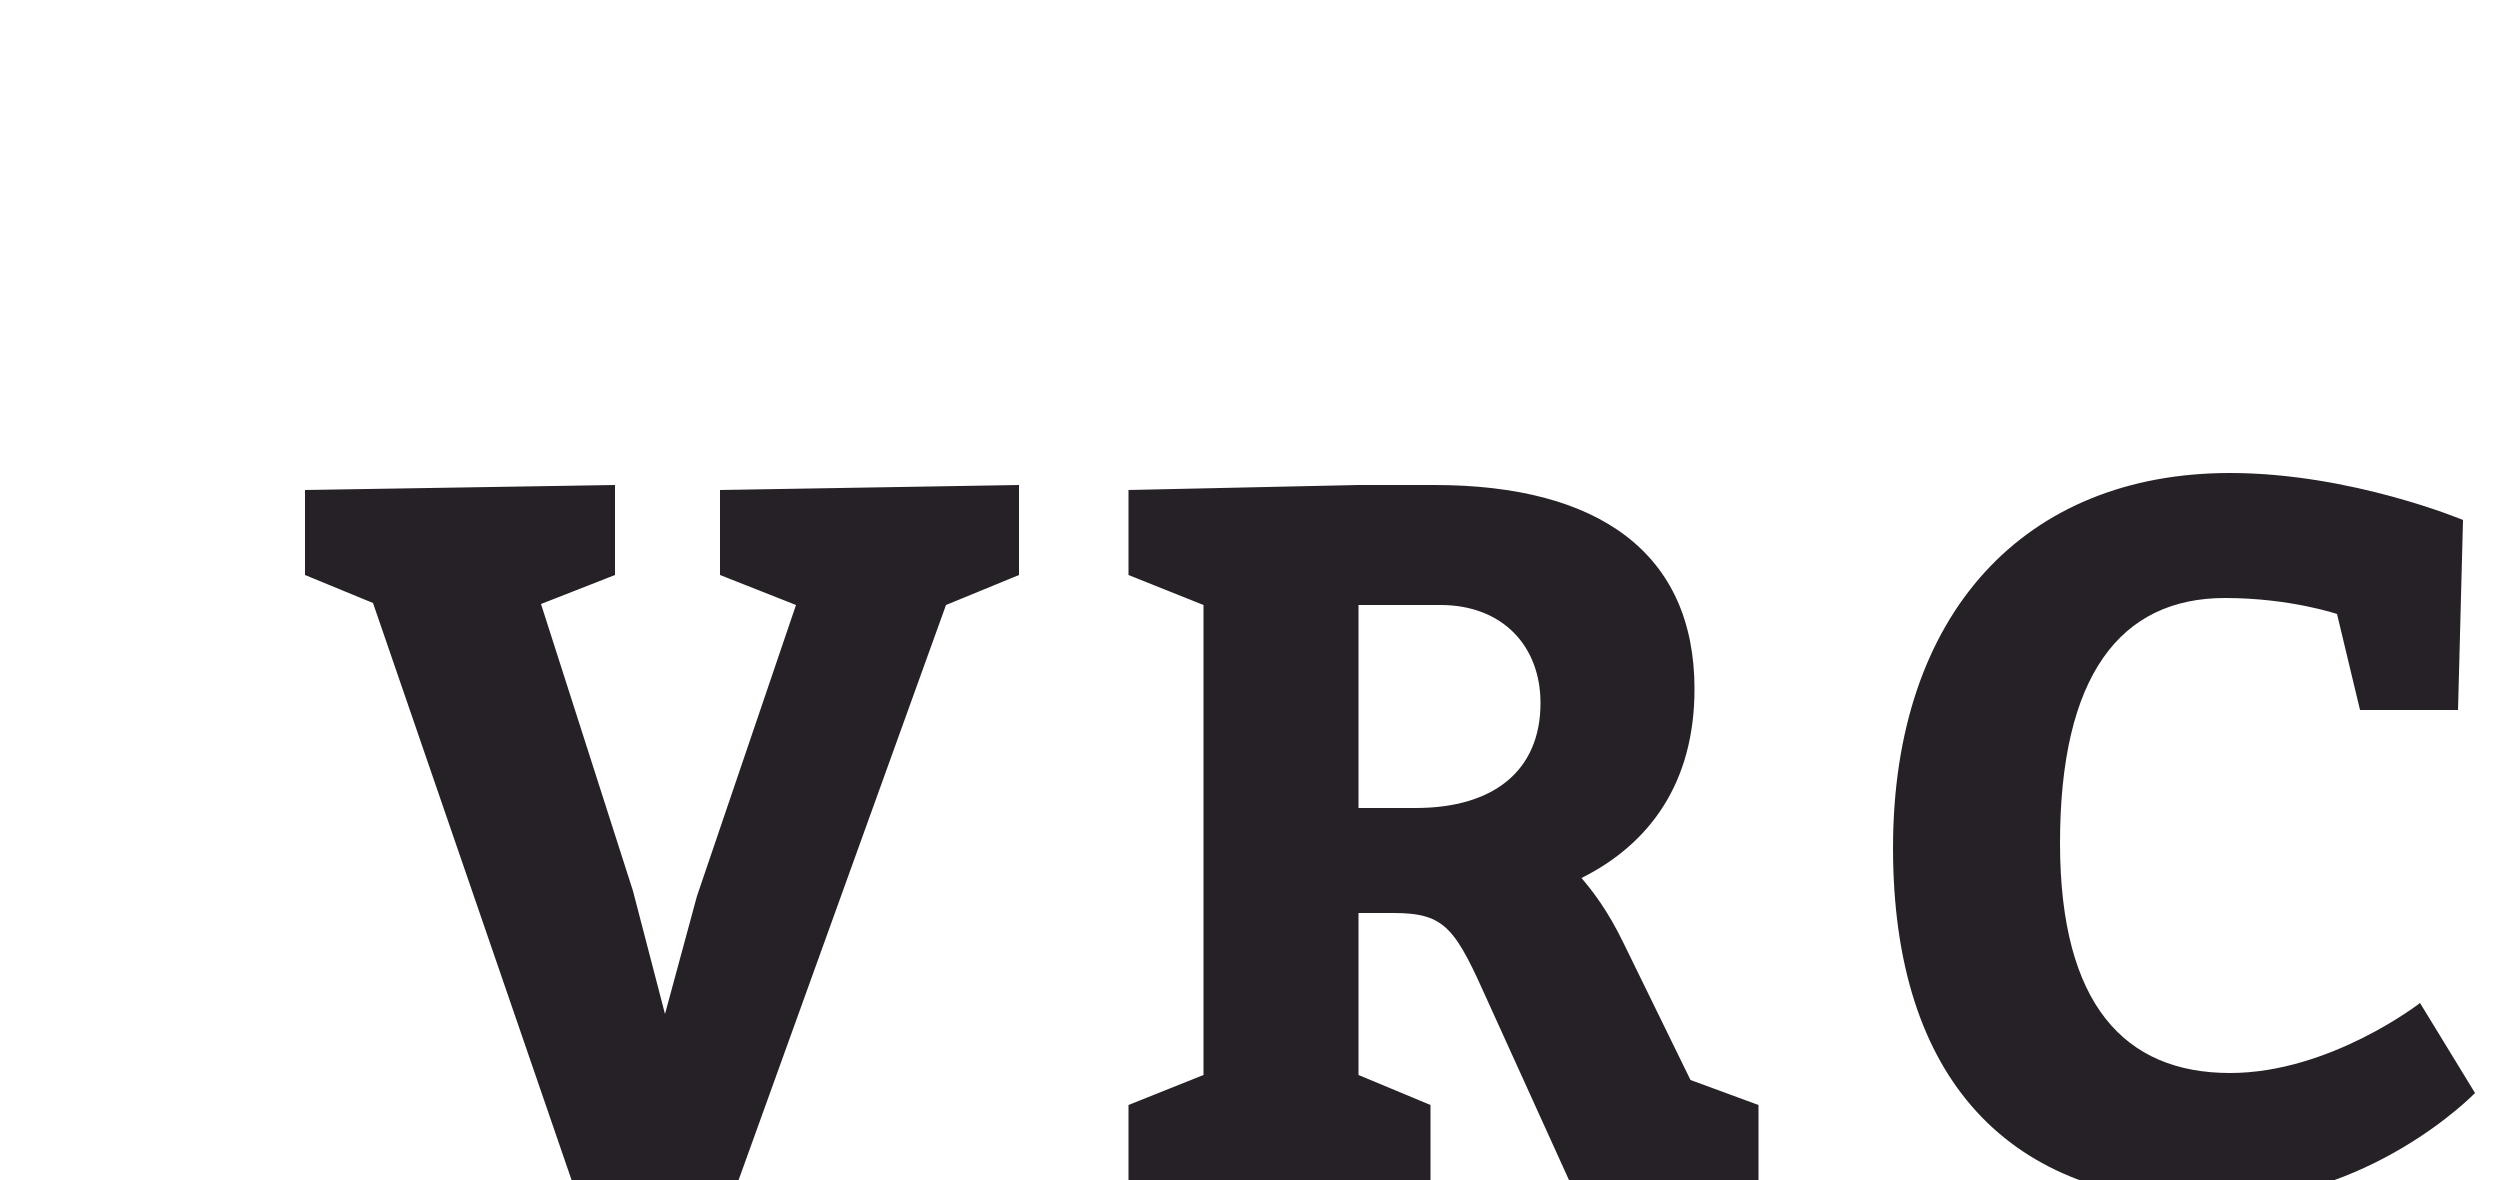 <?xml version="1.0"?>
<svg version="1.1" xmlns="http://www.w3.org/2000/svg" width="125" height="59" style=""><path fill="#262126" d="M15.25,28.75l0-4.25l15.5-0.25l0,4.5l-3.7,1.45l4.6,14.35l1.6,6.15l1.6-5.9l4.95-14.55l-3.8-1.5l0-4.25l14.95-0.25l0,4.5l-3.65,1.5l-10.55,29.25l-8,0l-10.1-29.35z M56.425,59.5l0-4.25l3.75-1.5l0-23.5l-3.75-1.5l0-4.25l11.5-0.25l3.8,0c8.2,0,13,3.4,13,10.2c0,4.7-2.25,7.75-5.65,9.45c0.55,0.65,1.3,1.6,2.1,3.25l3.35,6.85l3.4,1.25l0,4.25l-9.25,0l-4.2-9.25c-1.7-3.8-2.15-4.6-4.8-4.6l-1.75,0l0,8.1l3.6,1.5l0,4.25l-15.1,0z M67.925,40.4l2.85,0c3.95,0,6.25-1.9,6.25-5.25c0-2.85-1.9-4.9-5-4.9l-4.1,0l0,10.15z M118.001,35.5l-1.15-4.8s-2.35-0.8-5.6-0.8c-5.25,0-8.25,3.9-8.25,12.25c0,8.1,3.25,11.5,8.5,11.5c5,0,9.5-3.5,9.5-3.5l2.75,4.5s-5.25,5.45-13.1,5.45c-10.15,0-16-6.1-16-17.7c0-11.75,6.6-18.75,16.85-18.75c6.05,0,11.65,2.35,11.65,2.35l-0.25,9.5l-4.9,0z"/><path fill="#" d=""/></svg>
